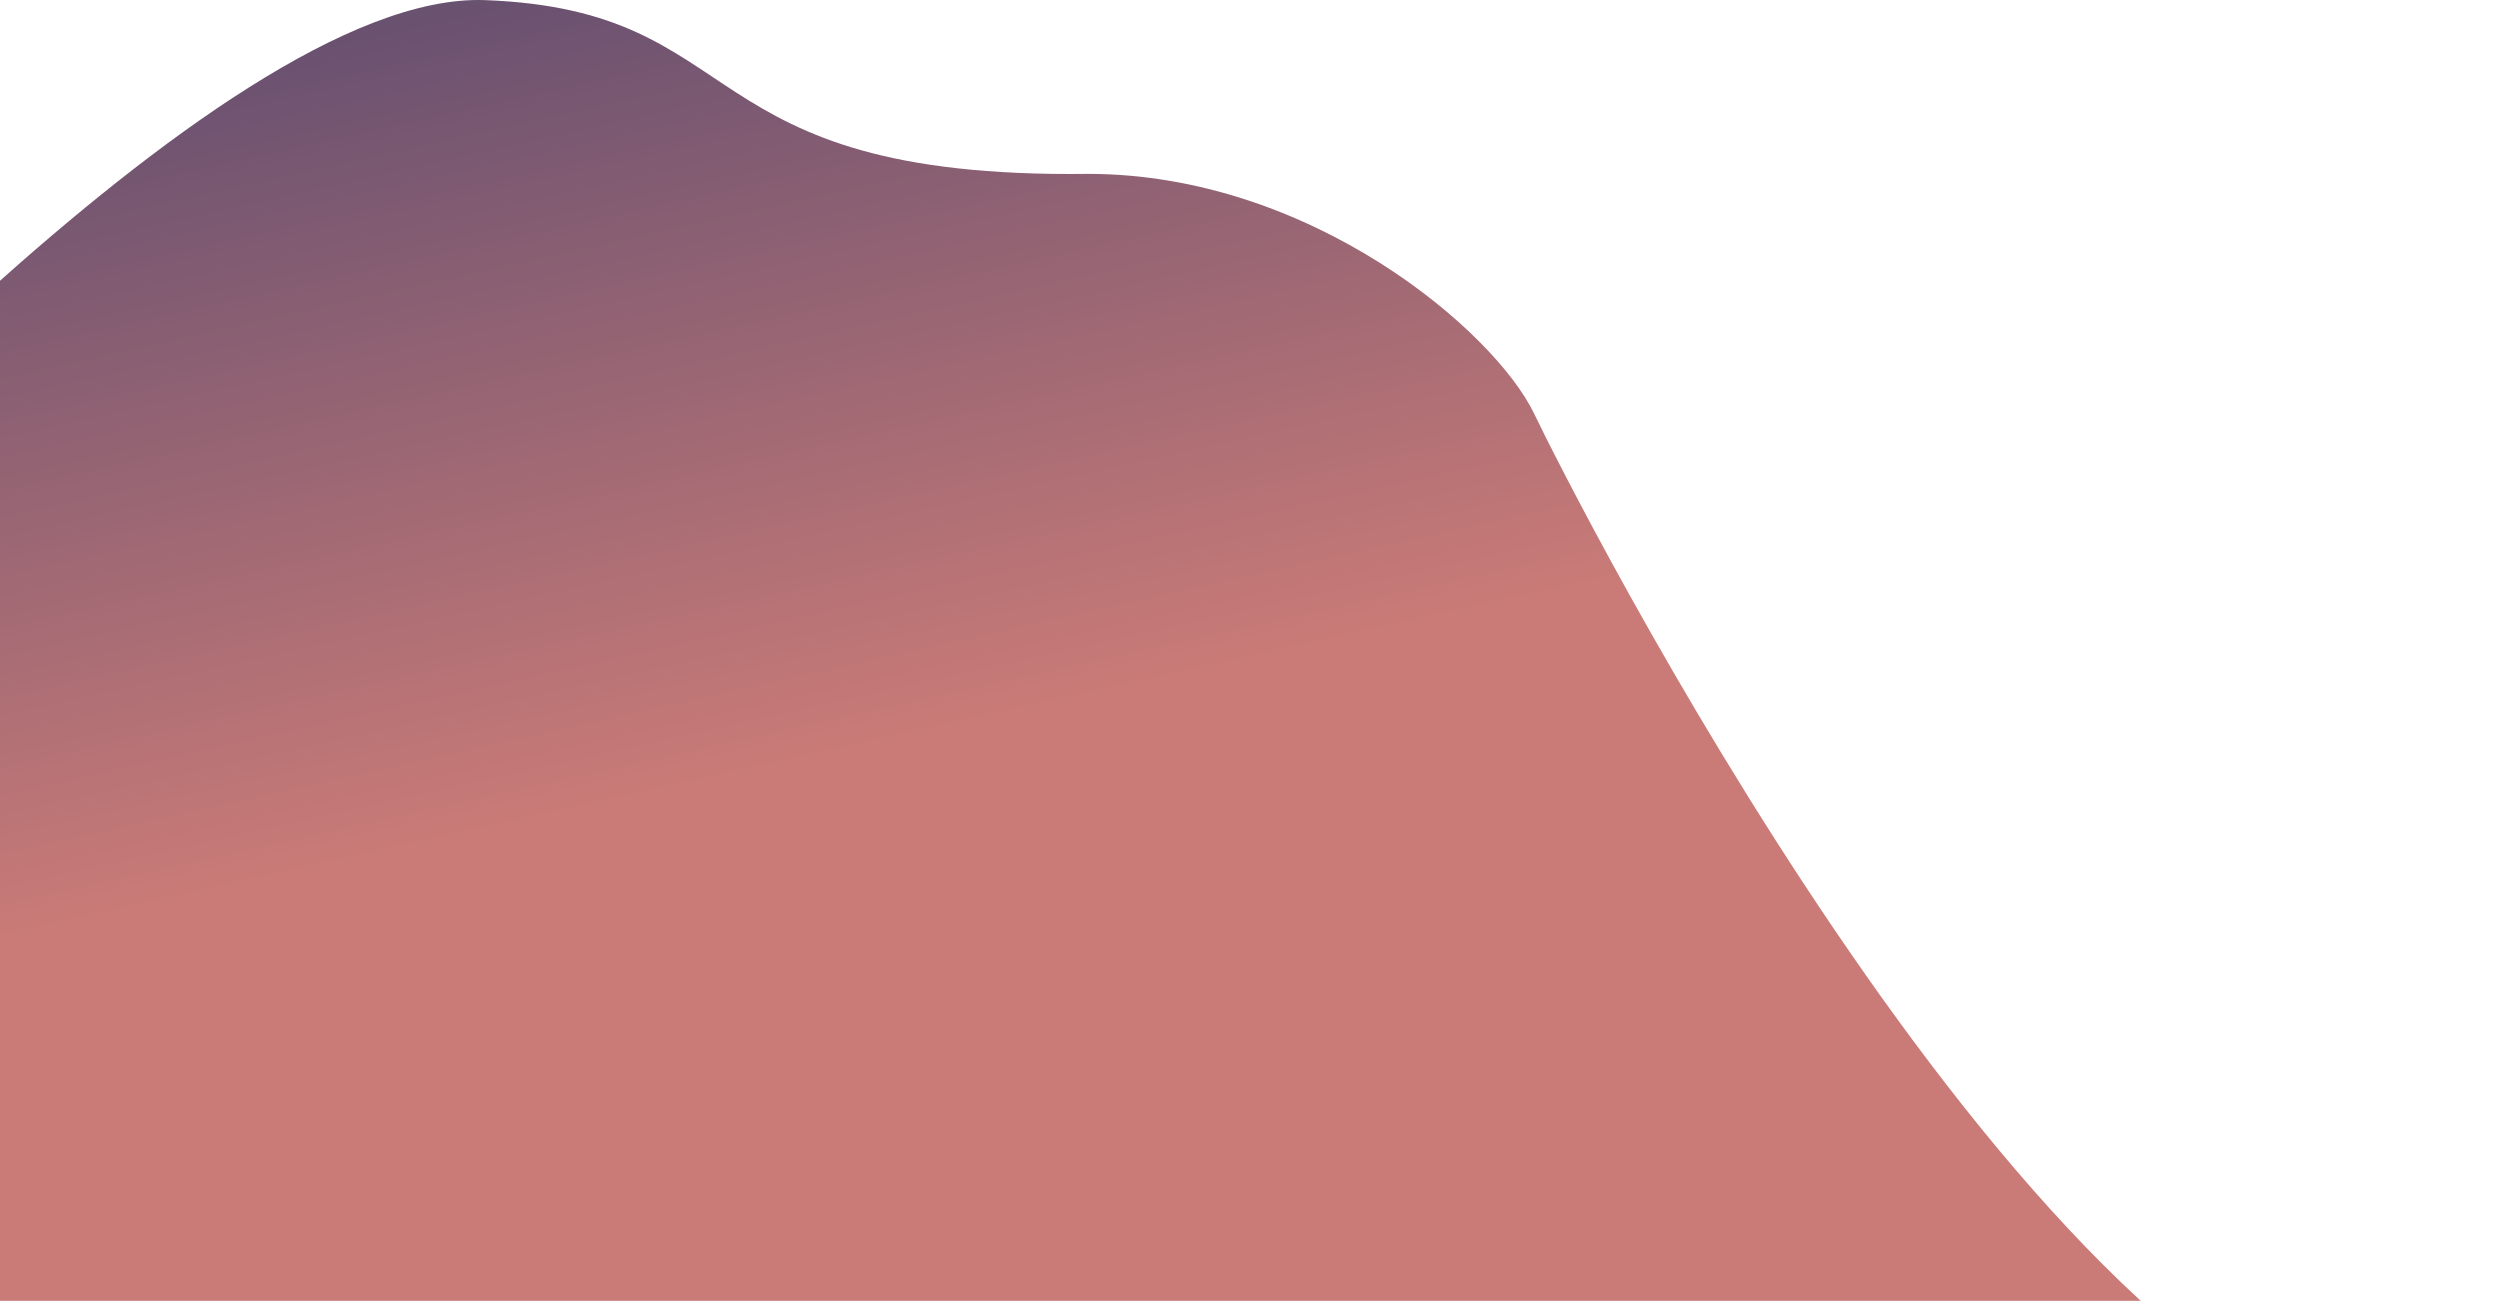 <svg width="1230" height="640" viewBox="0 0 1230 640" fill="none" xmlns="http://www.w3.org/2000/svg">
<path d="M-166 296.53C-145.073 287.531 106.054 -4.936 238.763 0.063C371.473 5.063 336.764 88.053 535.318 85.553C645.058 85.553 735.403 163.044 754.799 203.54C772.486 240.467 990.508 673.584 1177.03 713.983H1230C1212.78 718.123 1195.05 717.886 1177.03 713.983H-166V296.53Z" fill="url(#paint0_linear_246_248)"/>
<defs>
<linearGradient id="paint0_linear_246_248" x1="292.5" y1="-30" x2="435.707" y2="611.965" gradientUnits="userSpaceOnUse">
<stop stop-color="#654F70"/>
<stop offset="0.637" stop-color="#CA7B77"/>
</linearGradient>
</defs>
</svg>
